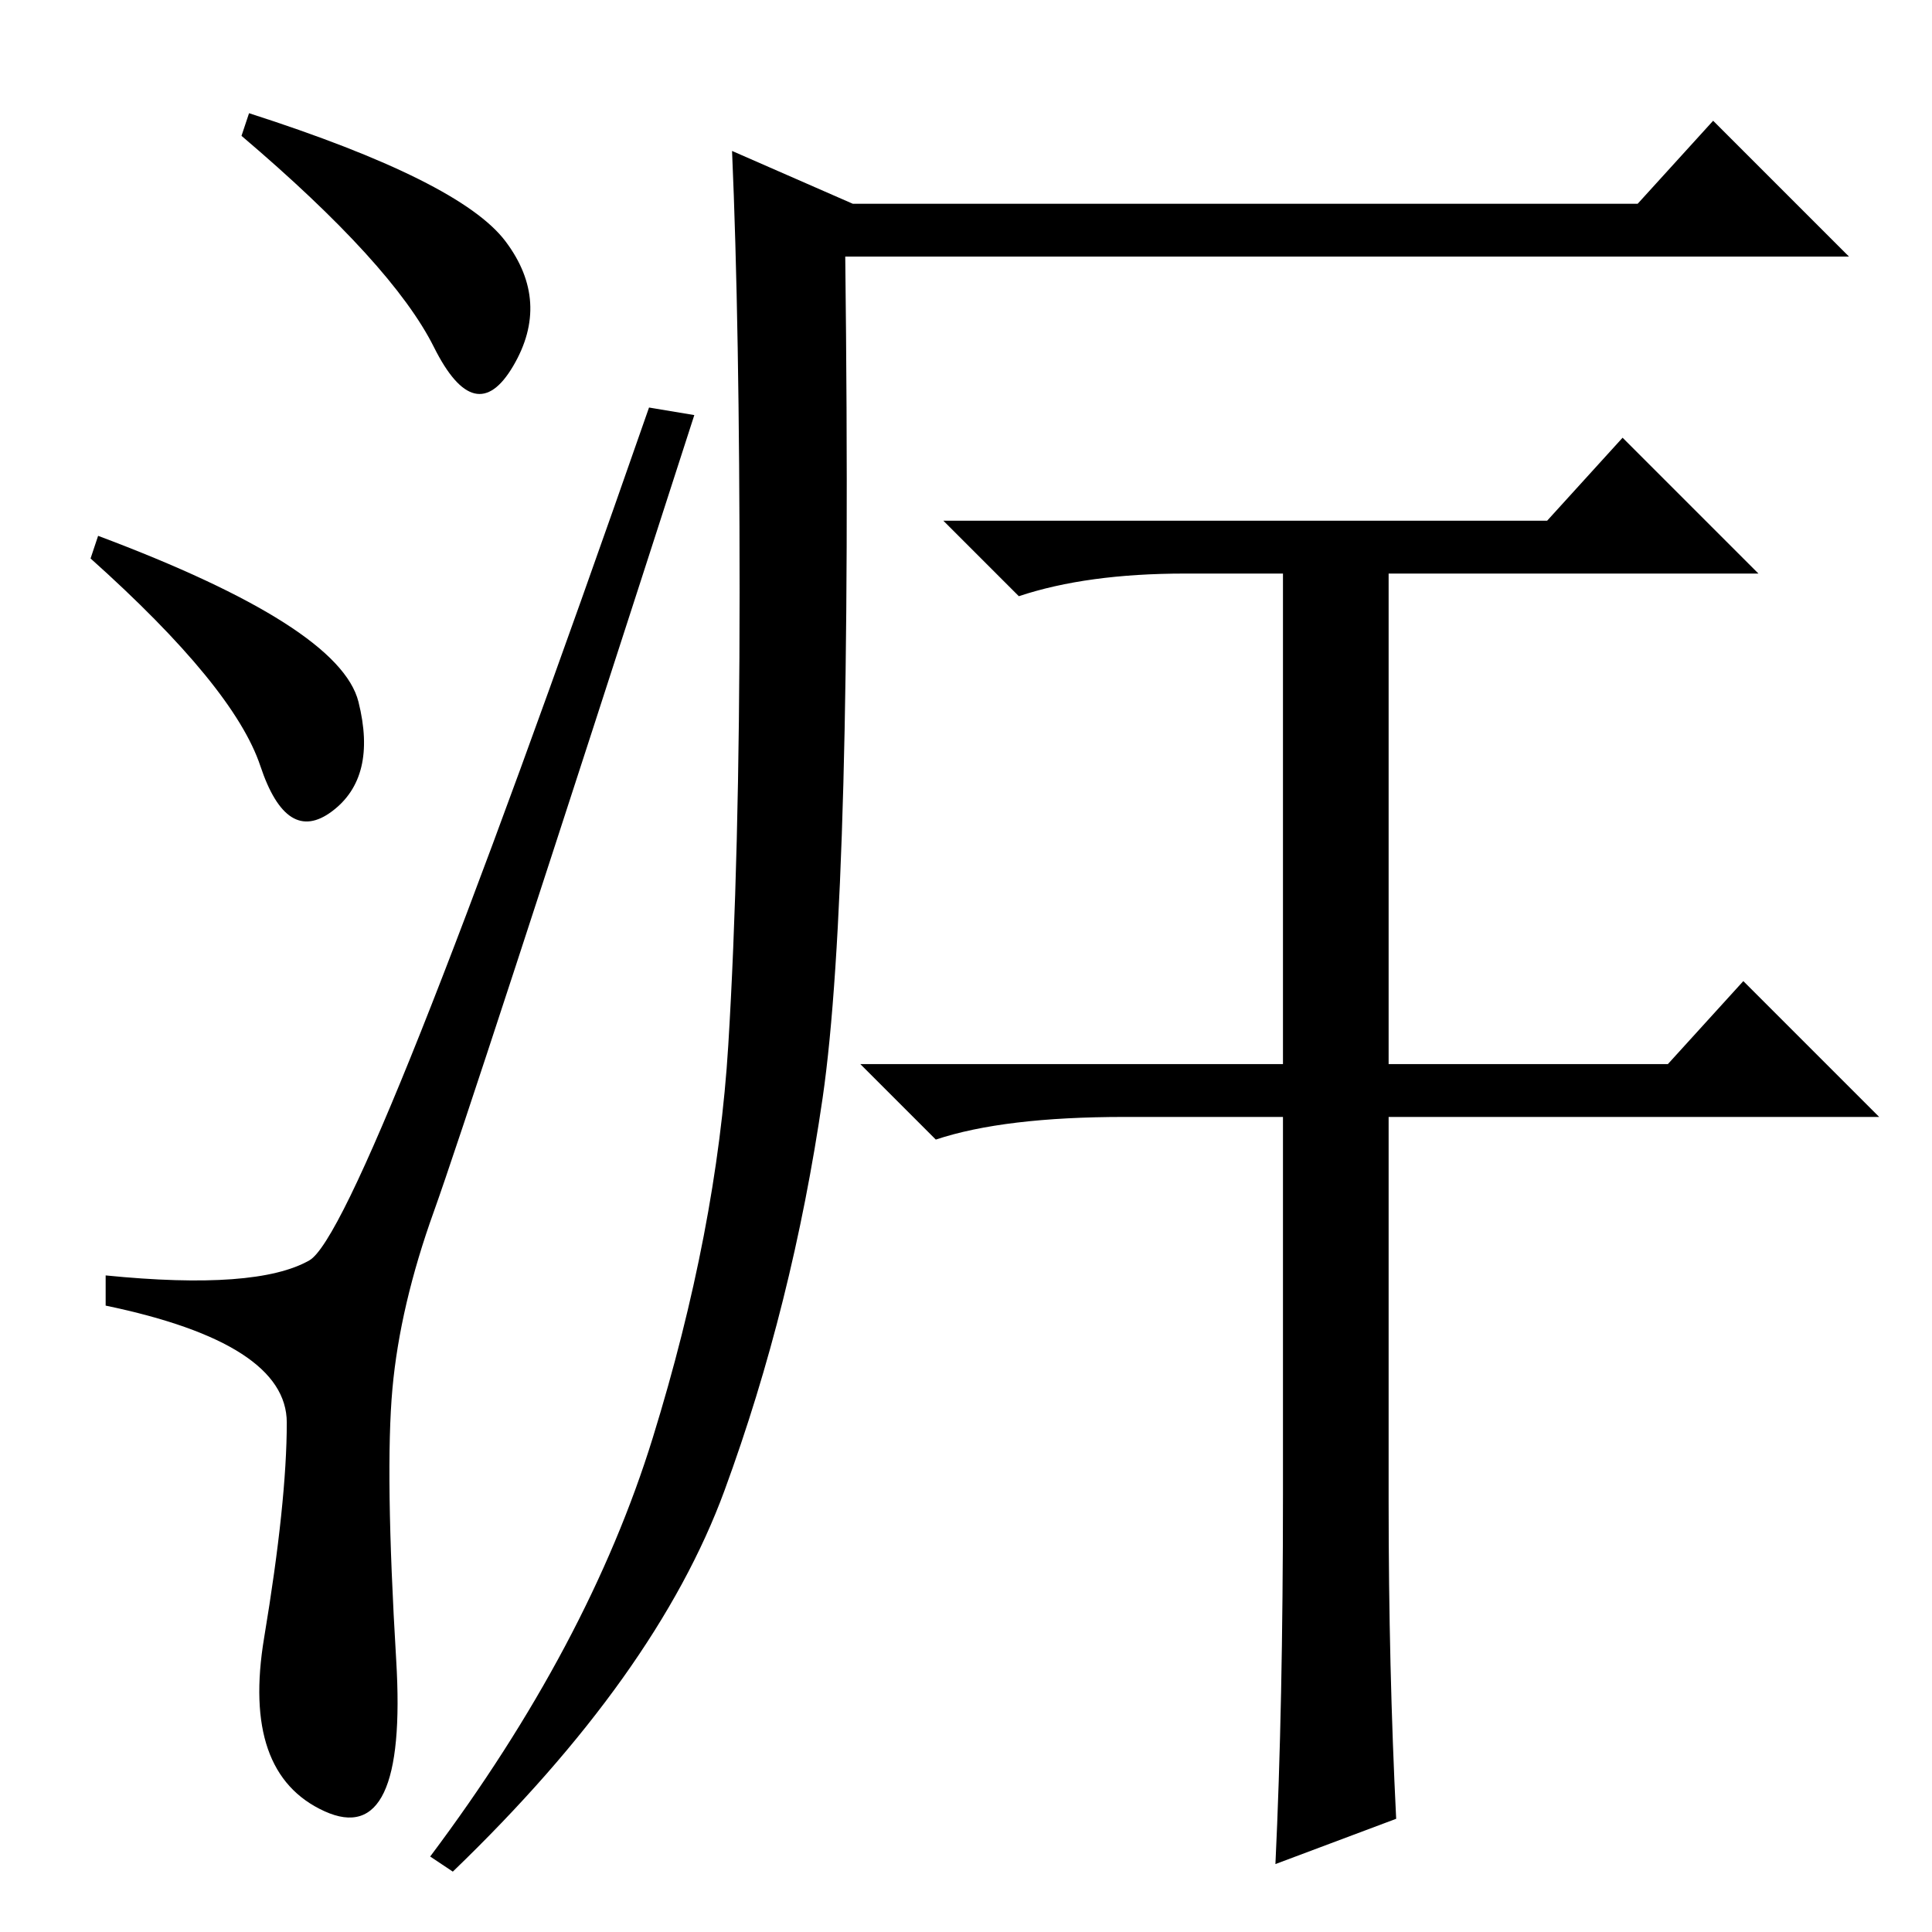 <?xml version="1.0" standalone="no"?>
<!DOCTYPE svg PUBLIC "-//W3C//DTD SVG 1.1//EN" "http://www.w3.org/Graphics/SVG/1.1/DTD/svg11.dtd" >
<svg xmlns="http://www.w3.org/2000/svg" xmlns:xlink="http://www.w3.org/1999/xlink" version="1.1" viewBox="0 -36 256 256">
  <g transform="matrix(1 0 0 -1 0 220)">
   <path fill="currentColor"
d="M67 224q6 -8 1 -16.5t-10.5 2.5t-25.5 28l1 3q28 -9 34 -17zM13 185q32 -12 34.5 -22t-3.5 -14.5t-9.5 6t-22.5 27.5zM41 89q7 4 45 113l6 -1q-30 -93 -34.5 -105.5t-5.5 -23.5t0.5 -36t-9.5 -20t-8 23t3 28.5t-24 15.5v4q20 -2 27 2zM86.5 65.5q8.5 27.5 10 52t1.5 60
t-1 58.5l16 -7h104l10 11l18 -18h-133q1 -84 -3 -111.5t-13 -52t-36 -50.5l-3 2q21 28 29.5 55.5zM184 57q0 -22 1 -42l-16 -6q1 21 1 49v50h-21q-16 0 -25 -3l-10 10h56v65h-13q-13 0 -22 -3l-10 10h80l10 11l18 -18h-49v-65h37l10 11l18 -18h-65v-51z" />
  </g>

</svg>
